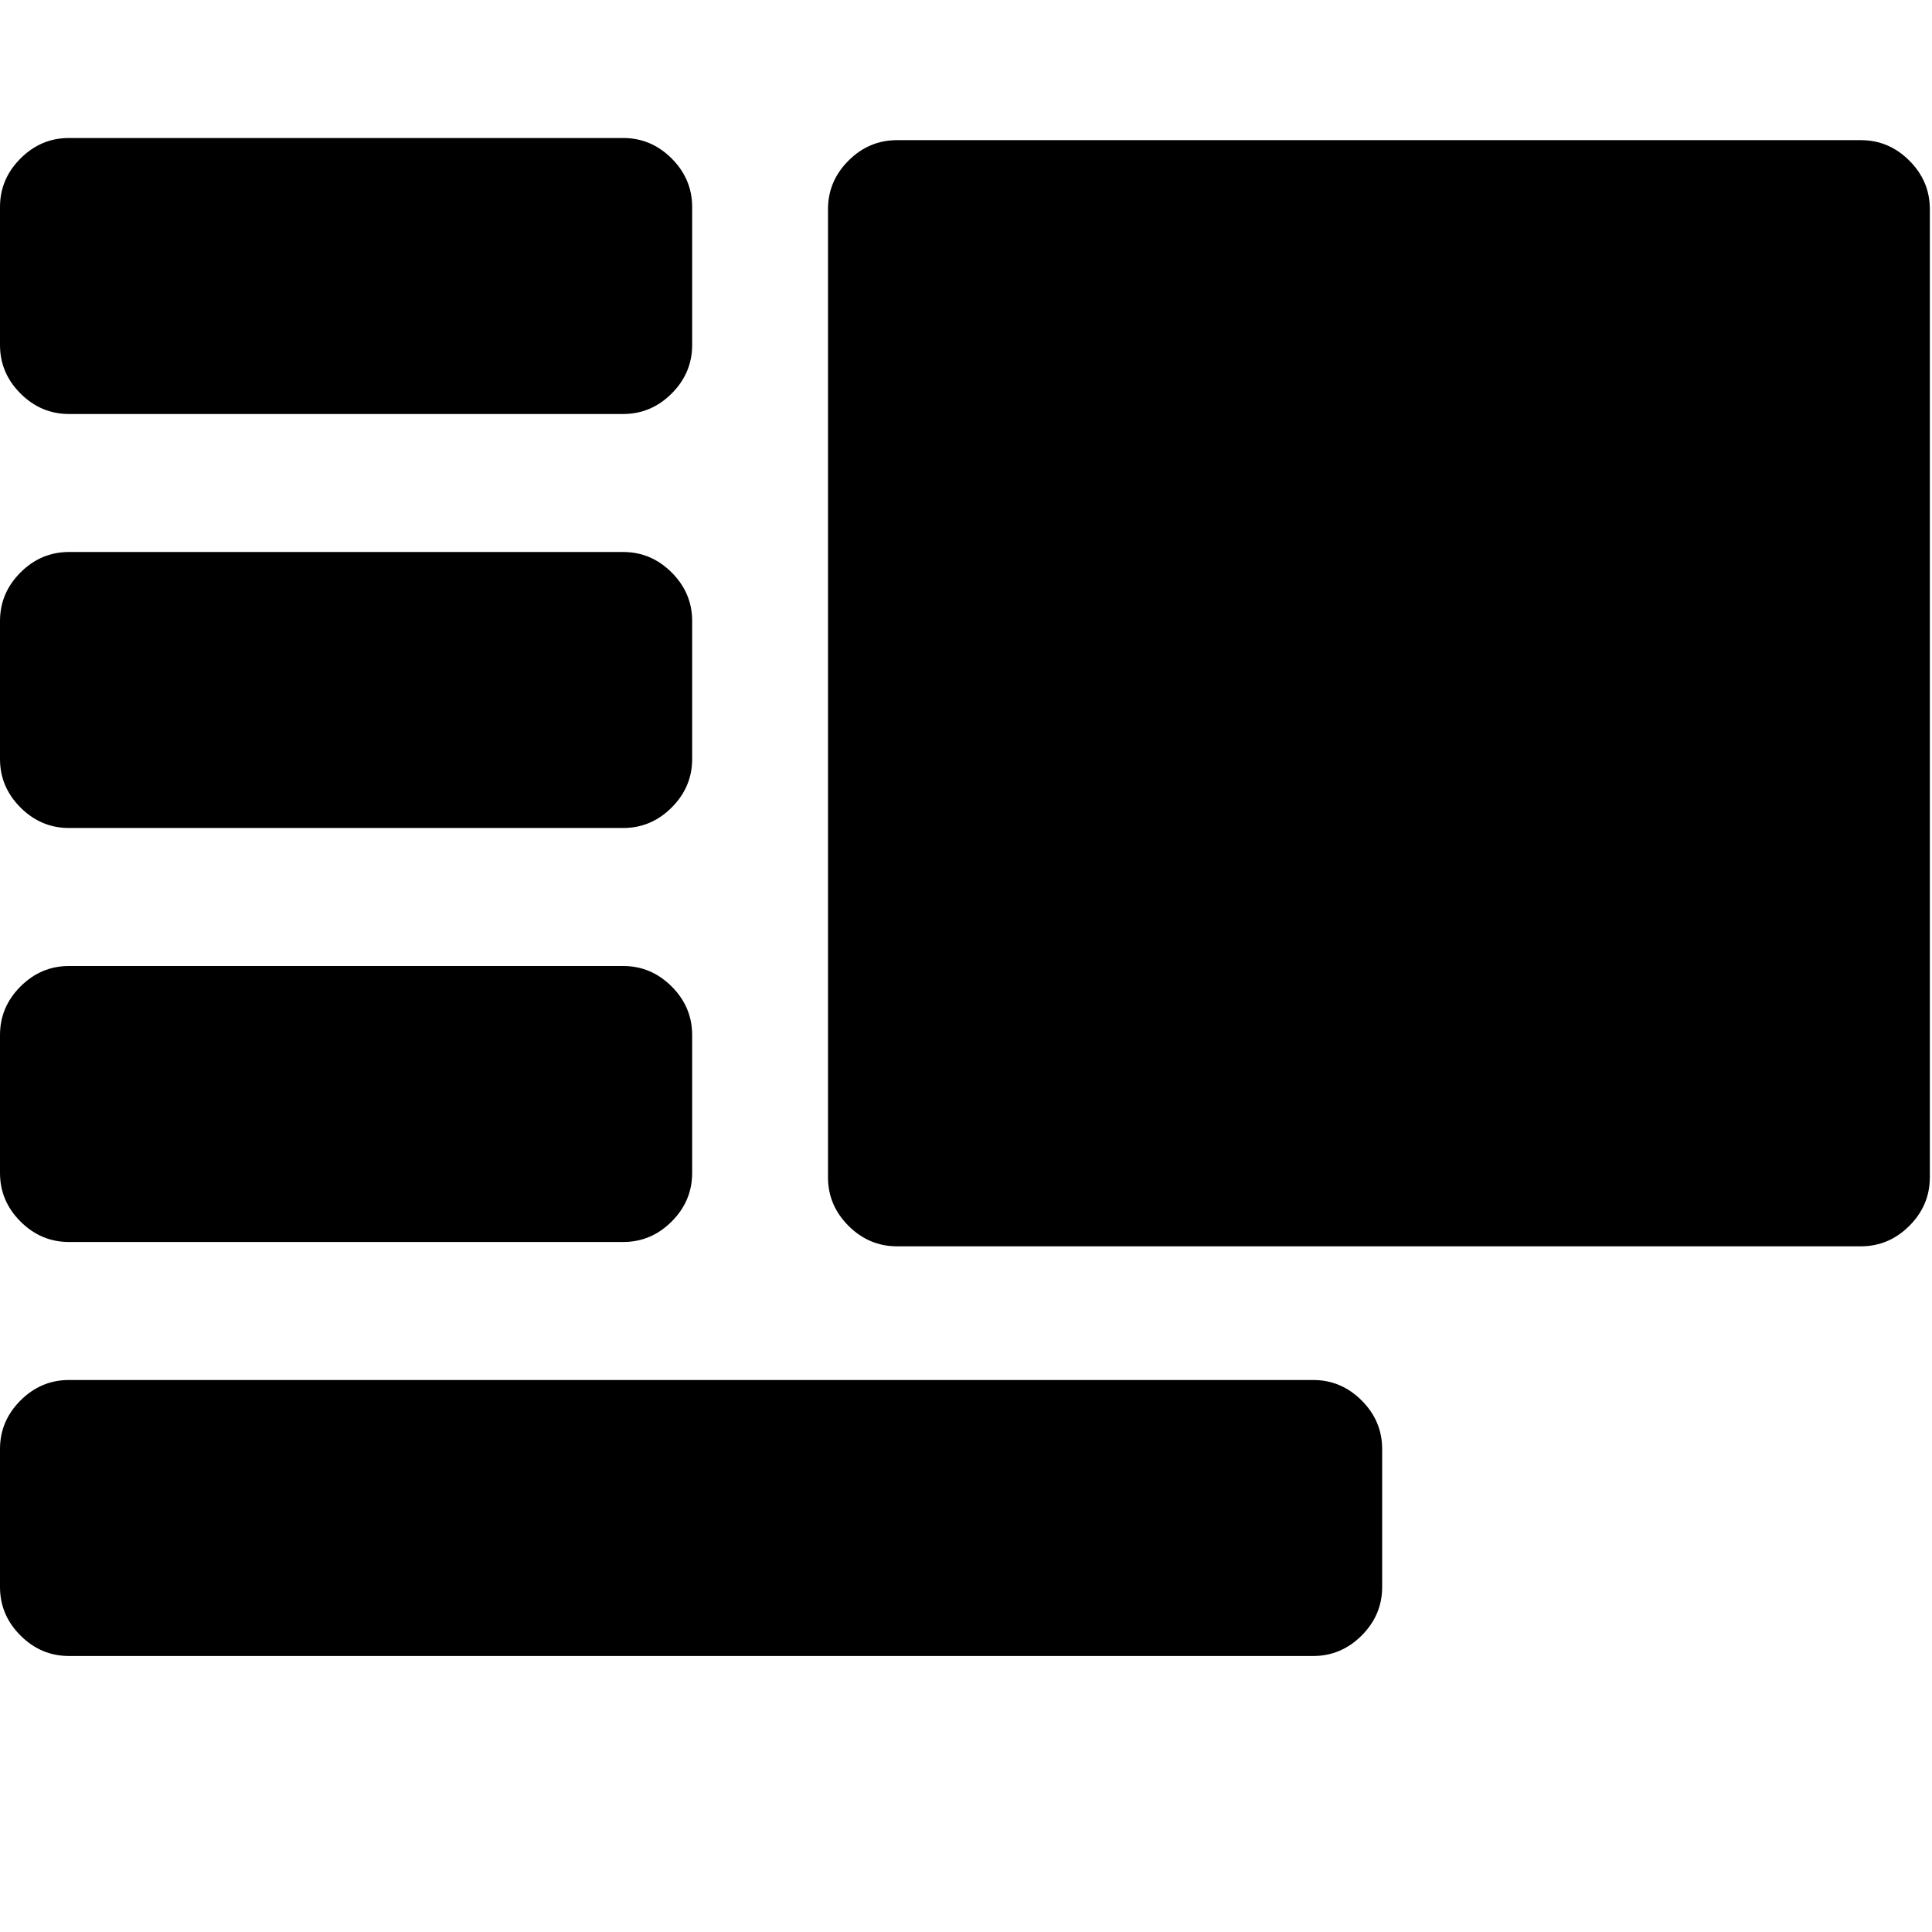 <?xml version="1.0" encoding="UTF-8" standalone="no"?>
<svg
   xmlns:dc="http://purl.org/dc/elements/1.1/"
   xmlns:cc="http://creativecommons.org/ns#"
   xmlns:rdf="http://www.w3.org/1999/02/22-rdf-syntax-ns#"
   xmlns:svg="http://www.w3.org/2000/svg"
   xmlns="http://www.w3.org/2000/svg"
   xmlns:sodipodi="http://sodipodi.sourceforge.net/DTD/sodipodi-0.dtd"
   xmlns:inkscape="http://www.inkscape.org/namespaces/inkscape"
   width="1792"
   height="1792"
   viewBox="0 0 1792 1792"
   id="svg3363"
   version="1.1"
   inkscape:version="0.91 r13725"
   sodipodi:docname="hang-right.svg">
  <defs
     id="defs3369" />
  <sodipodi:namedview
     pagecolor="#ffffff"
     bordercolor="#666666"
     borderopacity="1"
     objecttolerance="10"
     gridtolerance="10"
     guidetolerance="10"
     inkscape:pageopacity="0"
     inkscape:pageshadow="2"
     inkscape:window-width="2560"
     inkscape:window-height="1387"
     id="namedview3367"
     showgrid="false"
     inkscape:zoom="0.50373353"
     inkscape:cx="896"
     inkscape:cy="896"
     inkscape:window-x="-8"
     inkscape:window-y="-8"
     inkscape:window-maximized="1"
     inkscape:current-layer="svg3363" />
  <path
     d="m 0,1344 0,128 c 0,17.333 6.333,32.333 19,45 12.667,12.667 27.667,19 45,19 l 1154,0 c 17.333,0 32.333,-6.333 45,-19 12.667,-12.667 19,-27.667 19,-45 l 0,-128 c 0,-17.333 -6.333,-32.333 -19,-45 -12.667,-12.667 -27.667,-19 -45,-19 l -1154,0 c -17.333,0 -32.333,6.333 -45,19 -12.667,12.667 -19,27.667 -19,45 z"
     id="path3390"
     inkscape:connector-curvature="0"
     sodipodi:nodetypes="sssssssssssss" />
  <path
     d="m 0,960 0,128 c 0,17.333 6.333,32.333 19,45 12.667,12.667 27.667,19 45,19 l 514,0 c 17.333,0 32.333,-6.333 45,-19 12.667,-12.667 19,-27.667 19,-45 l 0,-128 c 0,-17.333 -6.333,-32.333 -19,-45 -12.667,-12.667 -27.667,-19 -45,-19 L 64,896 C 46.667,896 31.667,902.333 19,915 6.333,927.667 0,942.667 0,960 Z"
     id="path3388"
     inkscape:connector-curvature="0"
     sodipodi:nodetypes="sssssssssssss" />
  <path
     d="m 0,576 0,128 c 0,17.333 6.333,32.333 19,45 12.667,12.667 27.667,19 45,19 l 514,0 c 17.333,0 32.333,-6.333 45,-19 12.667,-12.667 19,-27.667 19,-45 l 0,-128 c 0,-17.333 -6.333,-32.333 -19,-45 -12.667,-12.667 -27.667,-19 -45,-19 L 64,512 C 46.667,512 31.667,518.333 19,531 6.333,543.667 0,558.667 0,576 Z"
     id="path3386"
     inkscape:connector-curvature="0"
     sodipodi:nodetypes="sssssssssssss" />
  <path
     d="m 0,192 0,128 c 0,17.333 6.333,32.333 19,45 12.667,12.667 27.667,19 45,19 l 514,0 c 17.333,0 32.333,-6.333 45,-19 12.667,-12.667 19,-27.667 19,-45 l 0,-128 c 0,-17.333 -6.333,-32.333 -19,-45 -12.667,-12.667 -27.667,-19 -45,-19 L 64,128 C 46.667,128 31.667,134.333 19,147 6.333,159.667 0,174.667 0,192 Z"
     id="path3365"
     inkscape:connector-curvature="0"
     sodipodi:nodetypes="sssssssssssss" />
  <path
     id="path3392"
     d="m 768,194 0,898 c 0,17.333 6.333,32.333 19,45 12.667,12.667 27.667,19 45,19 l 894,0 c 17.333,0 32.333,-6.333 45,-19 12.667,-12.667 19,-27.667 19,-45 l 0,-898 c 0,-17.333 -6.333,-32.333 -19,-45 -12.667,-12.667 -27.667,-19 -45,-19 l -894,0 c -17.333,0 -32.333,6.333 -45,19 -12.667,12.667 -19,27.667 -19,45 z"
     inkscape:connector-curvature="0"
     sodipodi:nodetypes="sssssssssssss" />
</svg>
